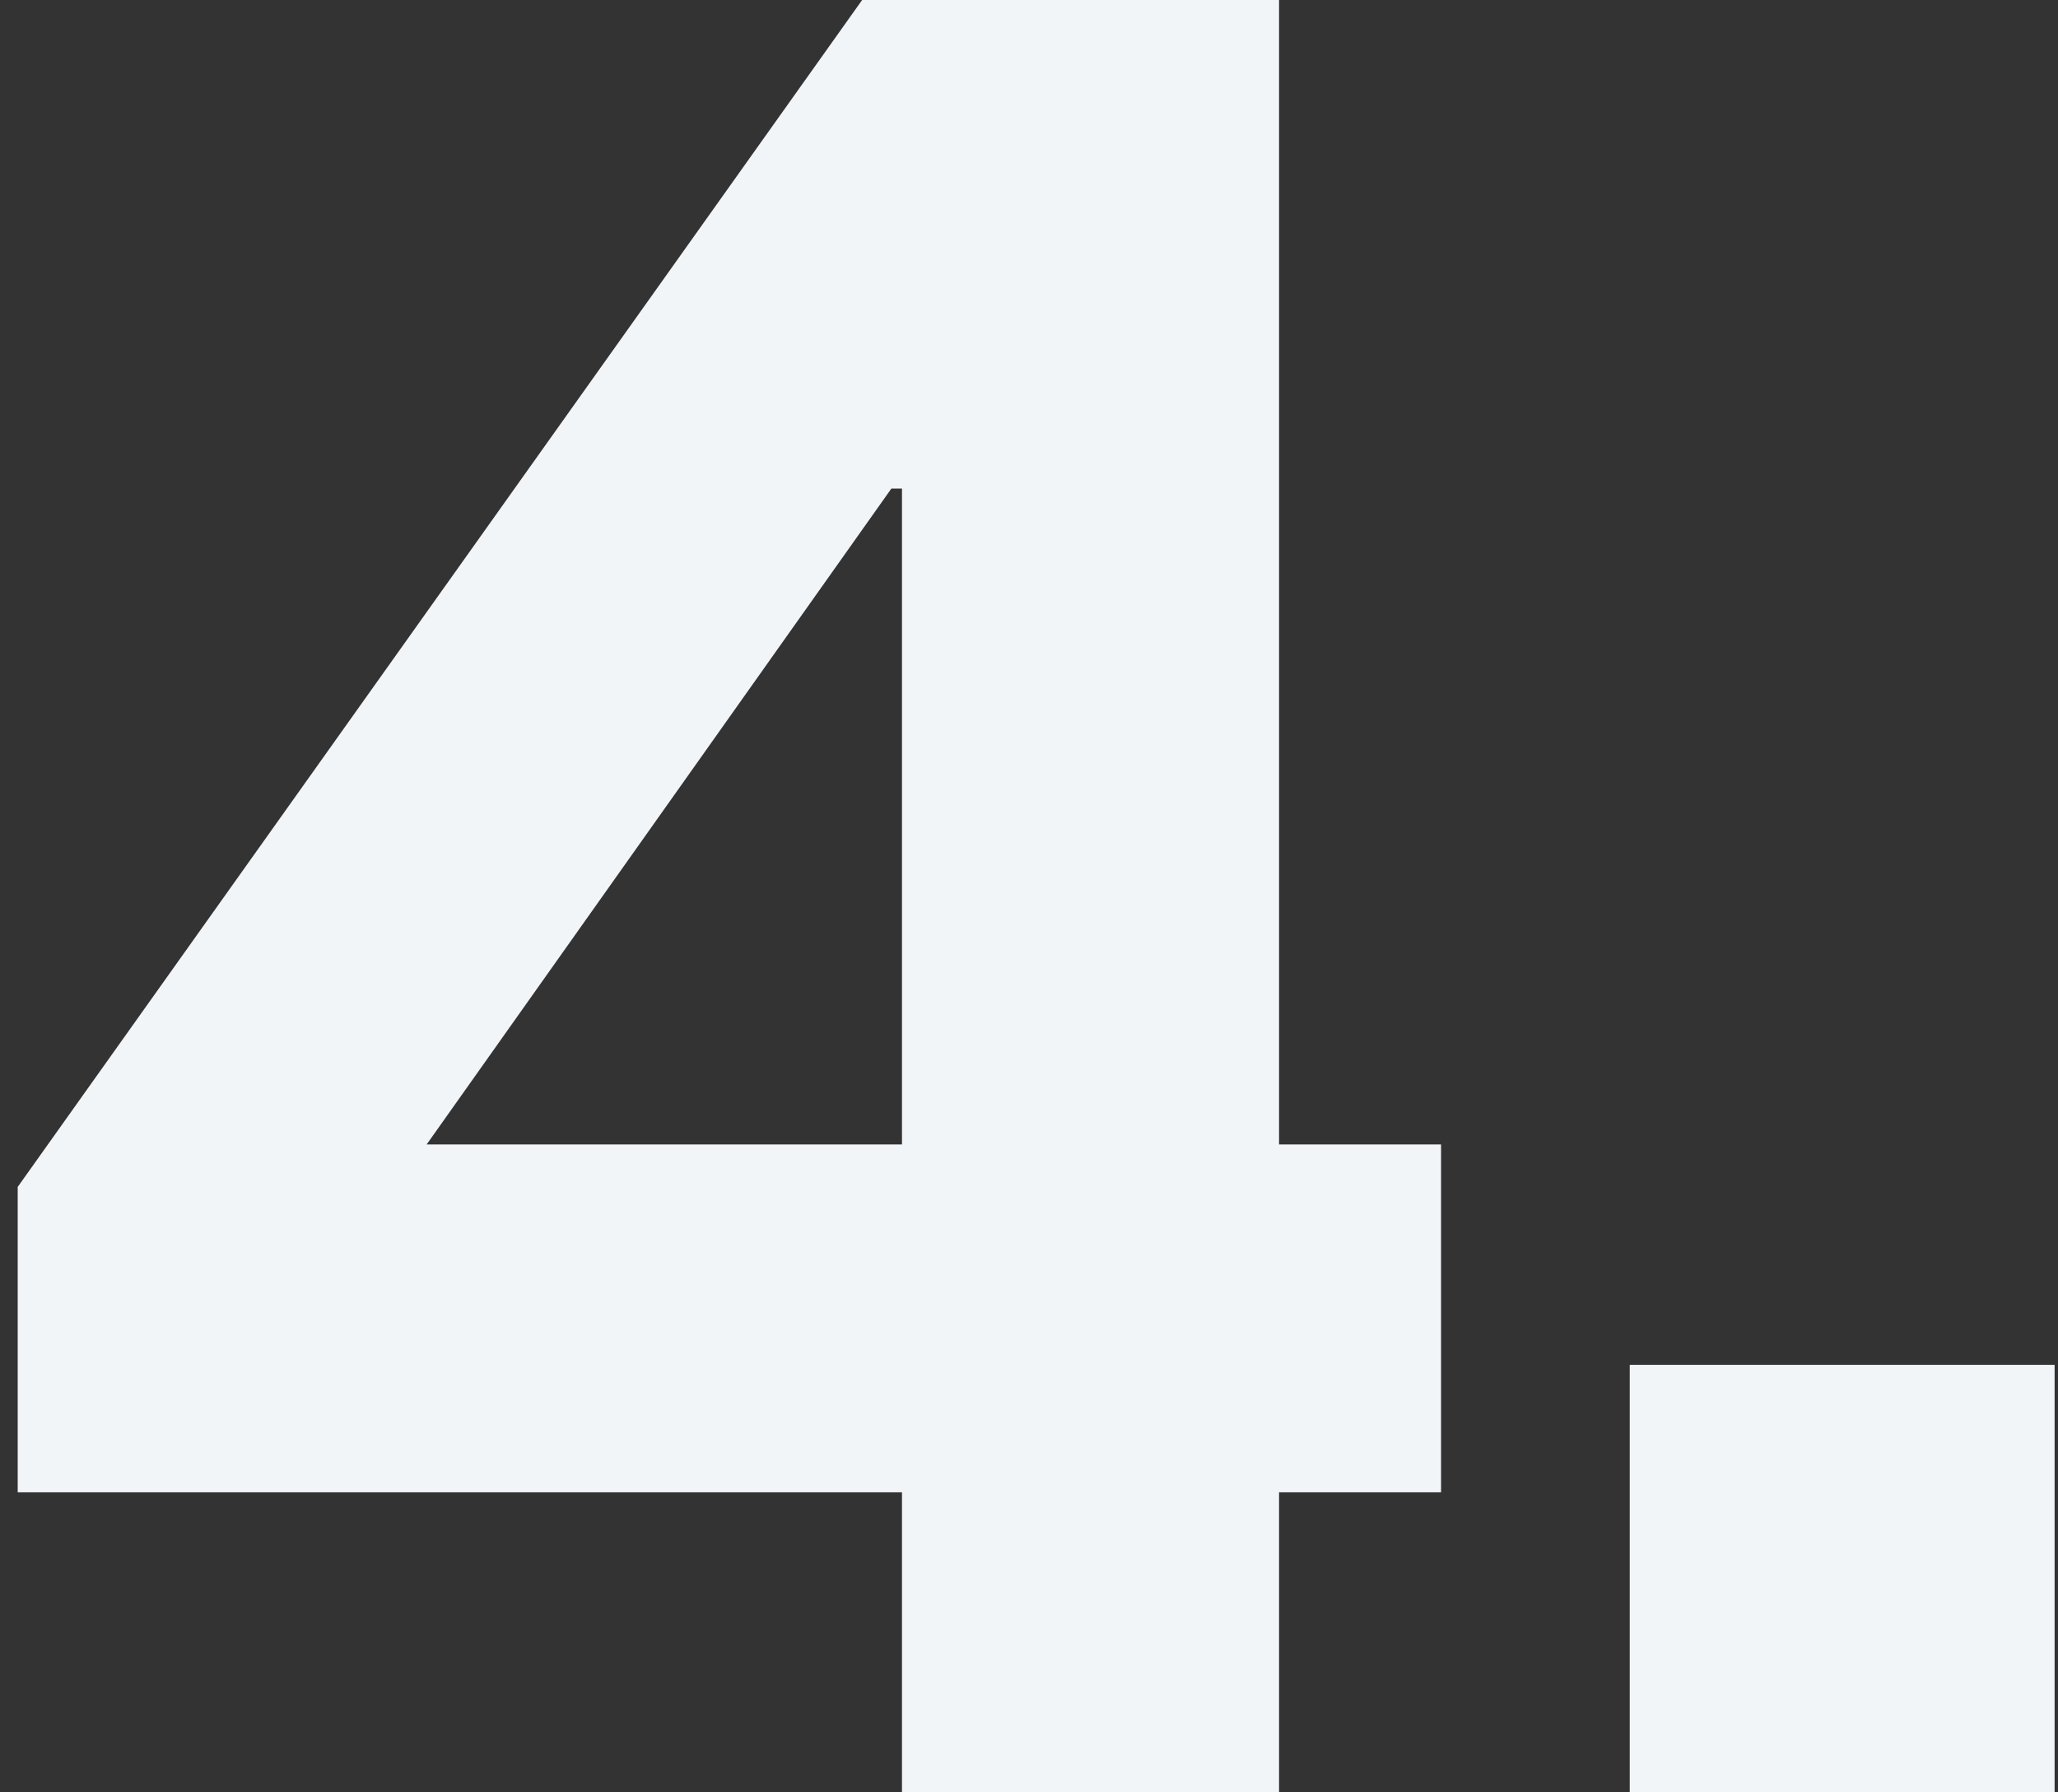 <svg width="93" height="81" viewBox="0 0 93 81" fill="none" xmlns="http://www.w3.org/2000/svg">
<rect x="0" y="0" width="93" height="81" fill="#333333" stroke="none"/>
<path d="M65.12 51.72H57.8V-1.43051e-06H38.96L0.8 53.64V67.44H40.76V81H57.8V67.44H65.12V51.72ZM19.28 51.72L40.28 22.08H40.76V51.72H19.28ZM92.847 61.68H73.647V81H92.847V61.68Z" fill="#F2F5F8"/>
</svg>
